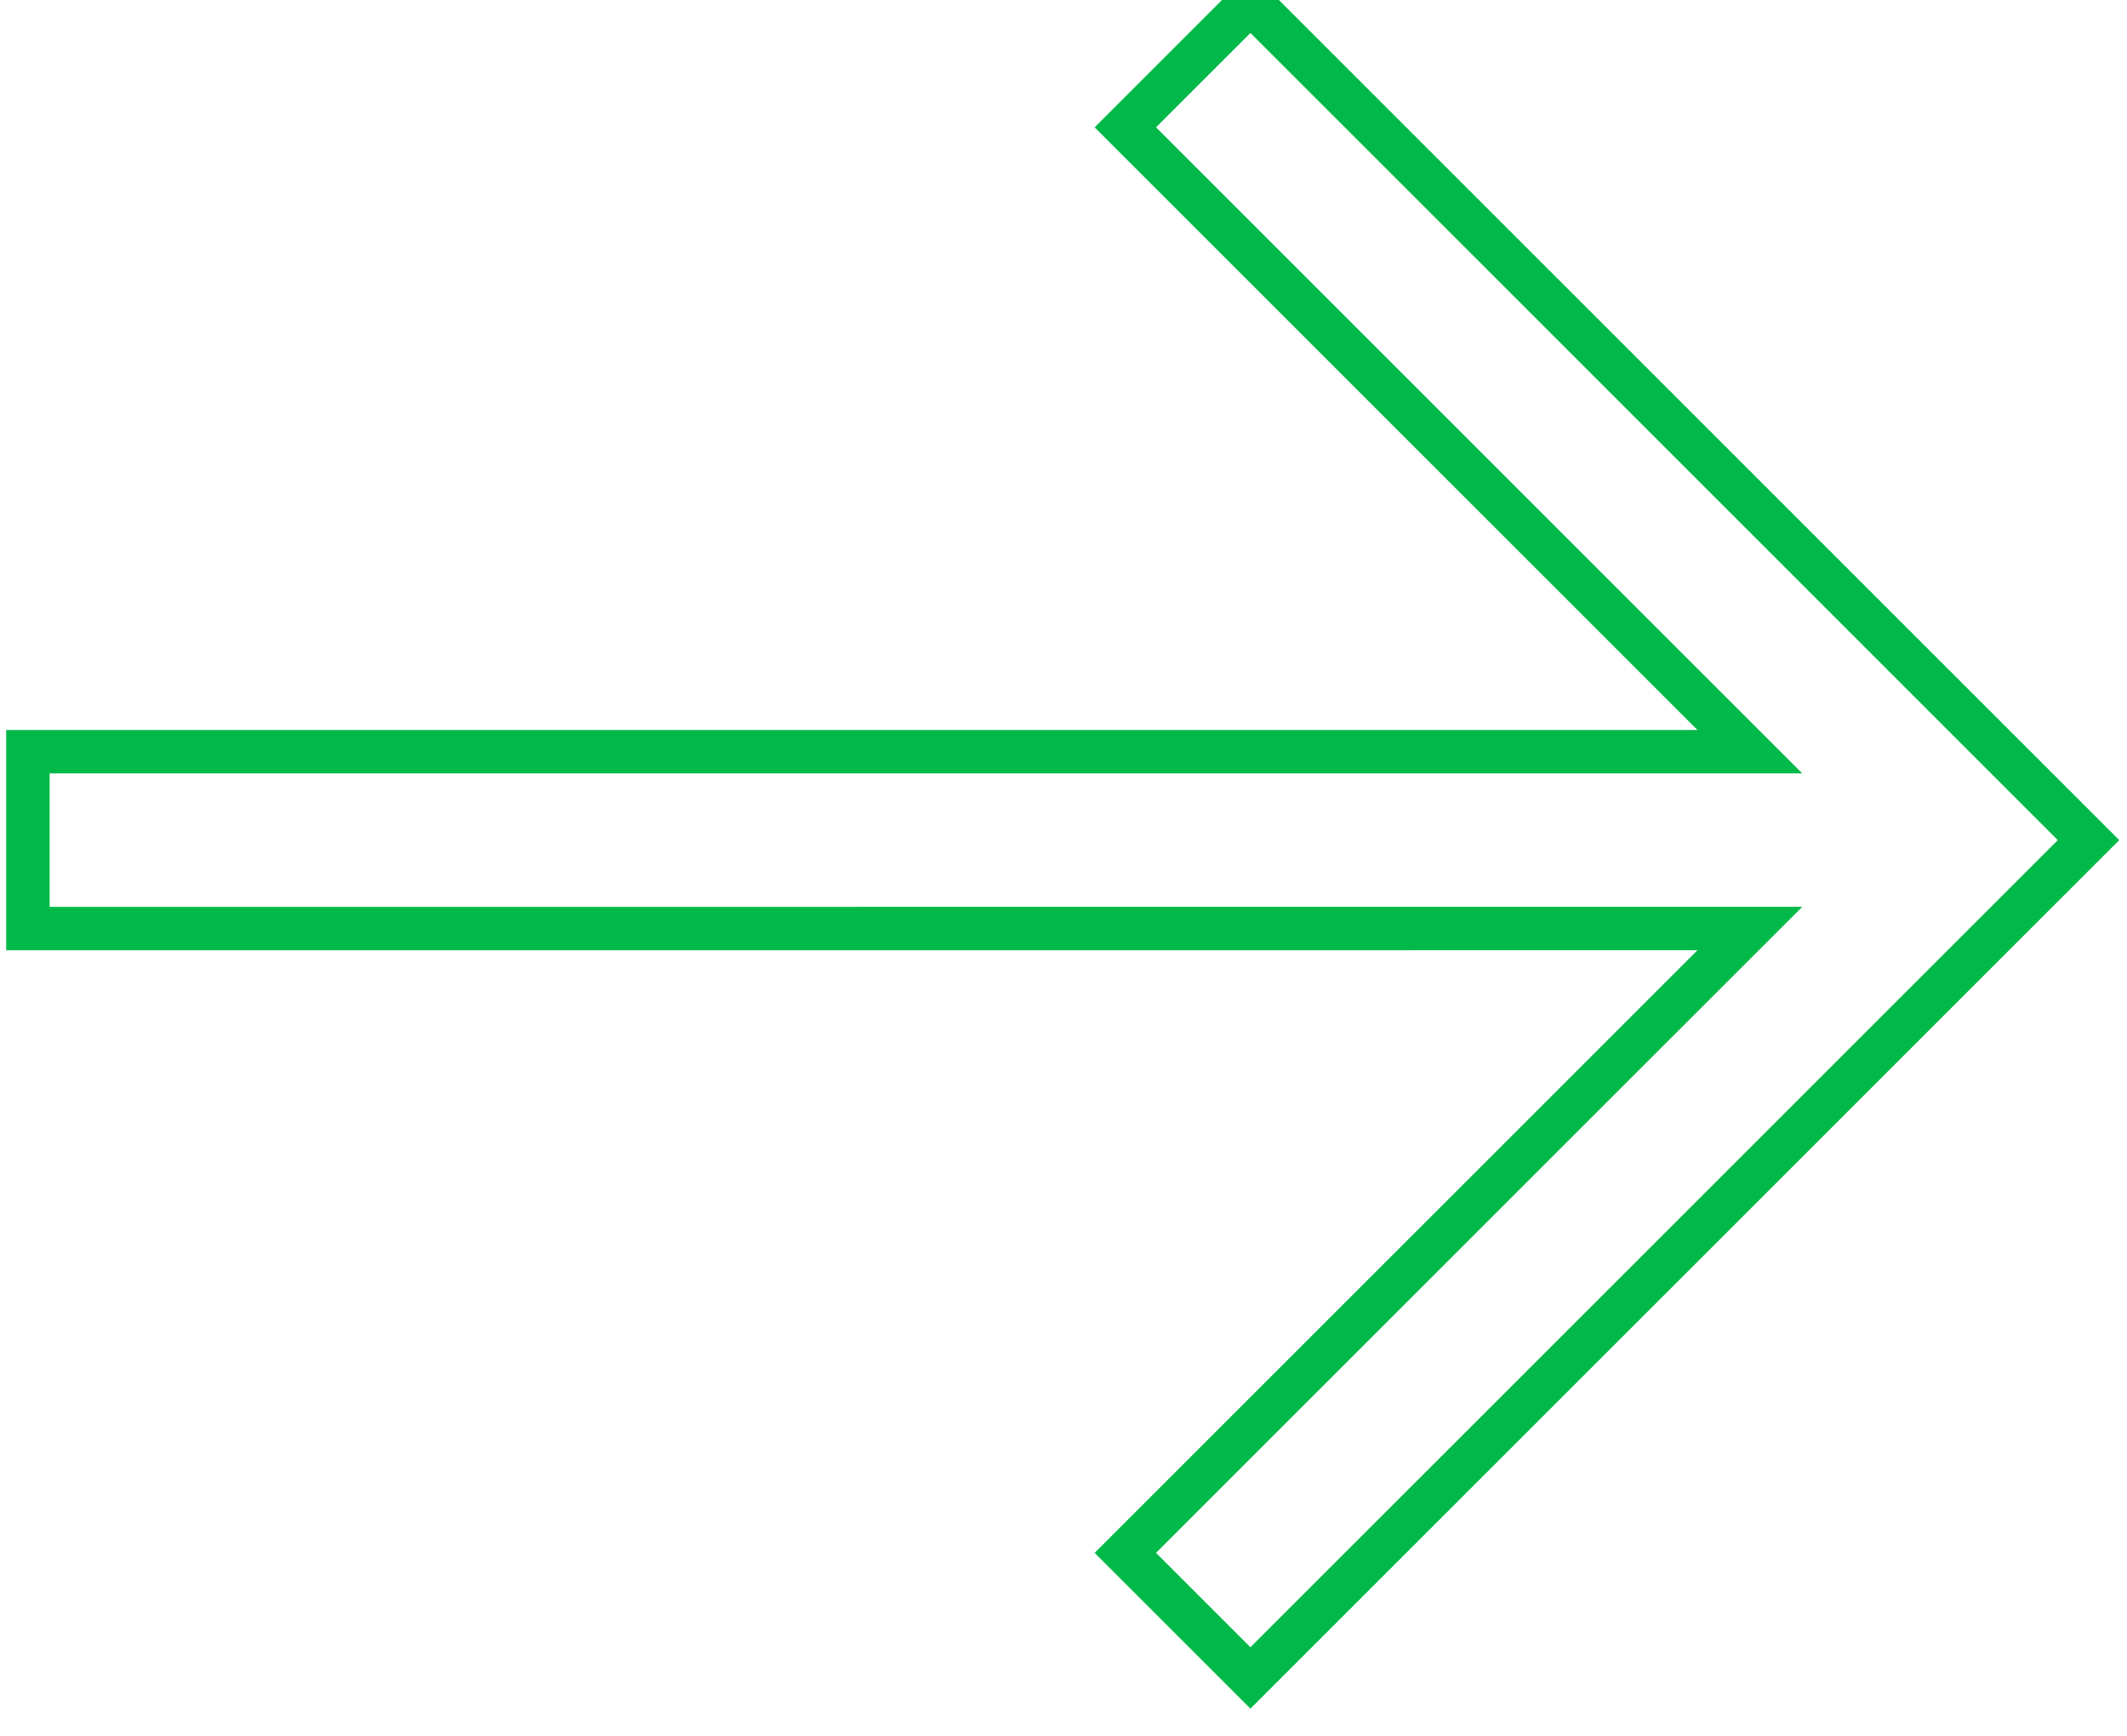 <?xml version="1.0" encoding="UTF-8"?>
<svg width="49px" height="40px" viewBox="0 0 49 40" version="1.1" xmlns="http://www.w3.org/2000/svg" xmlns:xlink="http://www.w3.org/1999/xlink">
    <title>arrow</title>
    <g id="Page-4" stroke="none" stroke-width="1" fill="none" fill-rule="evenodd">
        <g id="Solutions-mobile" transform="translate(-132, -4454)" stroke="#00B948">
            <g id="Group-7" transform="translate(24, 4346)">
                <g id="Group-5" transform="translate(100, 96)">
                    <polygon id="arrow" transform="translate(31.359, 31.359) rotate(-135) translate(-31.359, -31.359) " points="48.862 16.737 45.98 13.855 17.931 41.906 17.931 21.559 13.855 21.559 13.855 48.863 41.159 48.863 41.159 44.787 20.812 44.787"></polygon>
                </g>
            </g>
        </g>
    </g>
</svg>